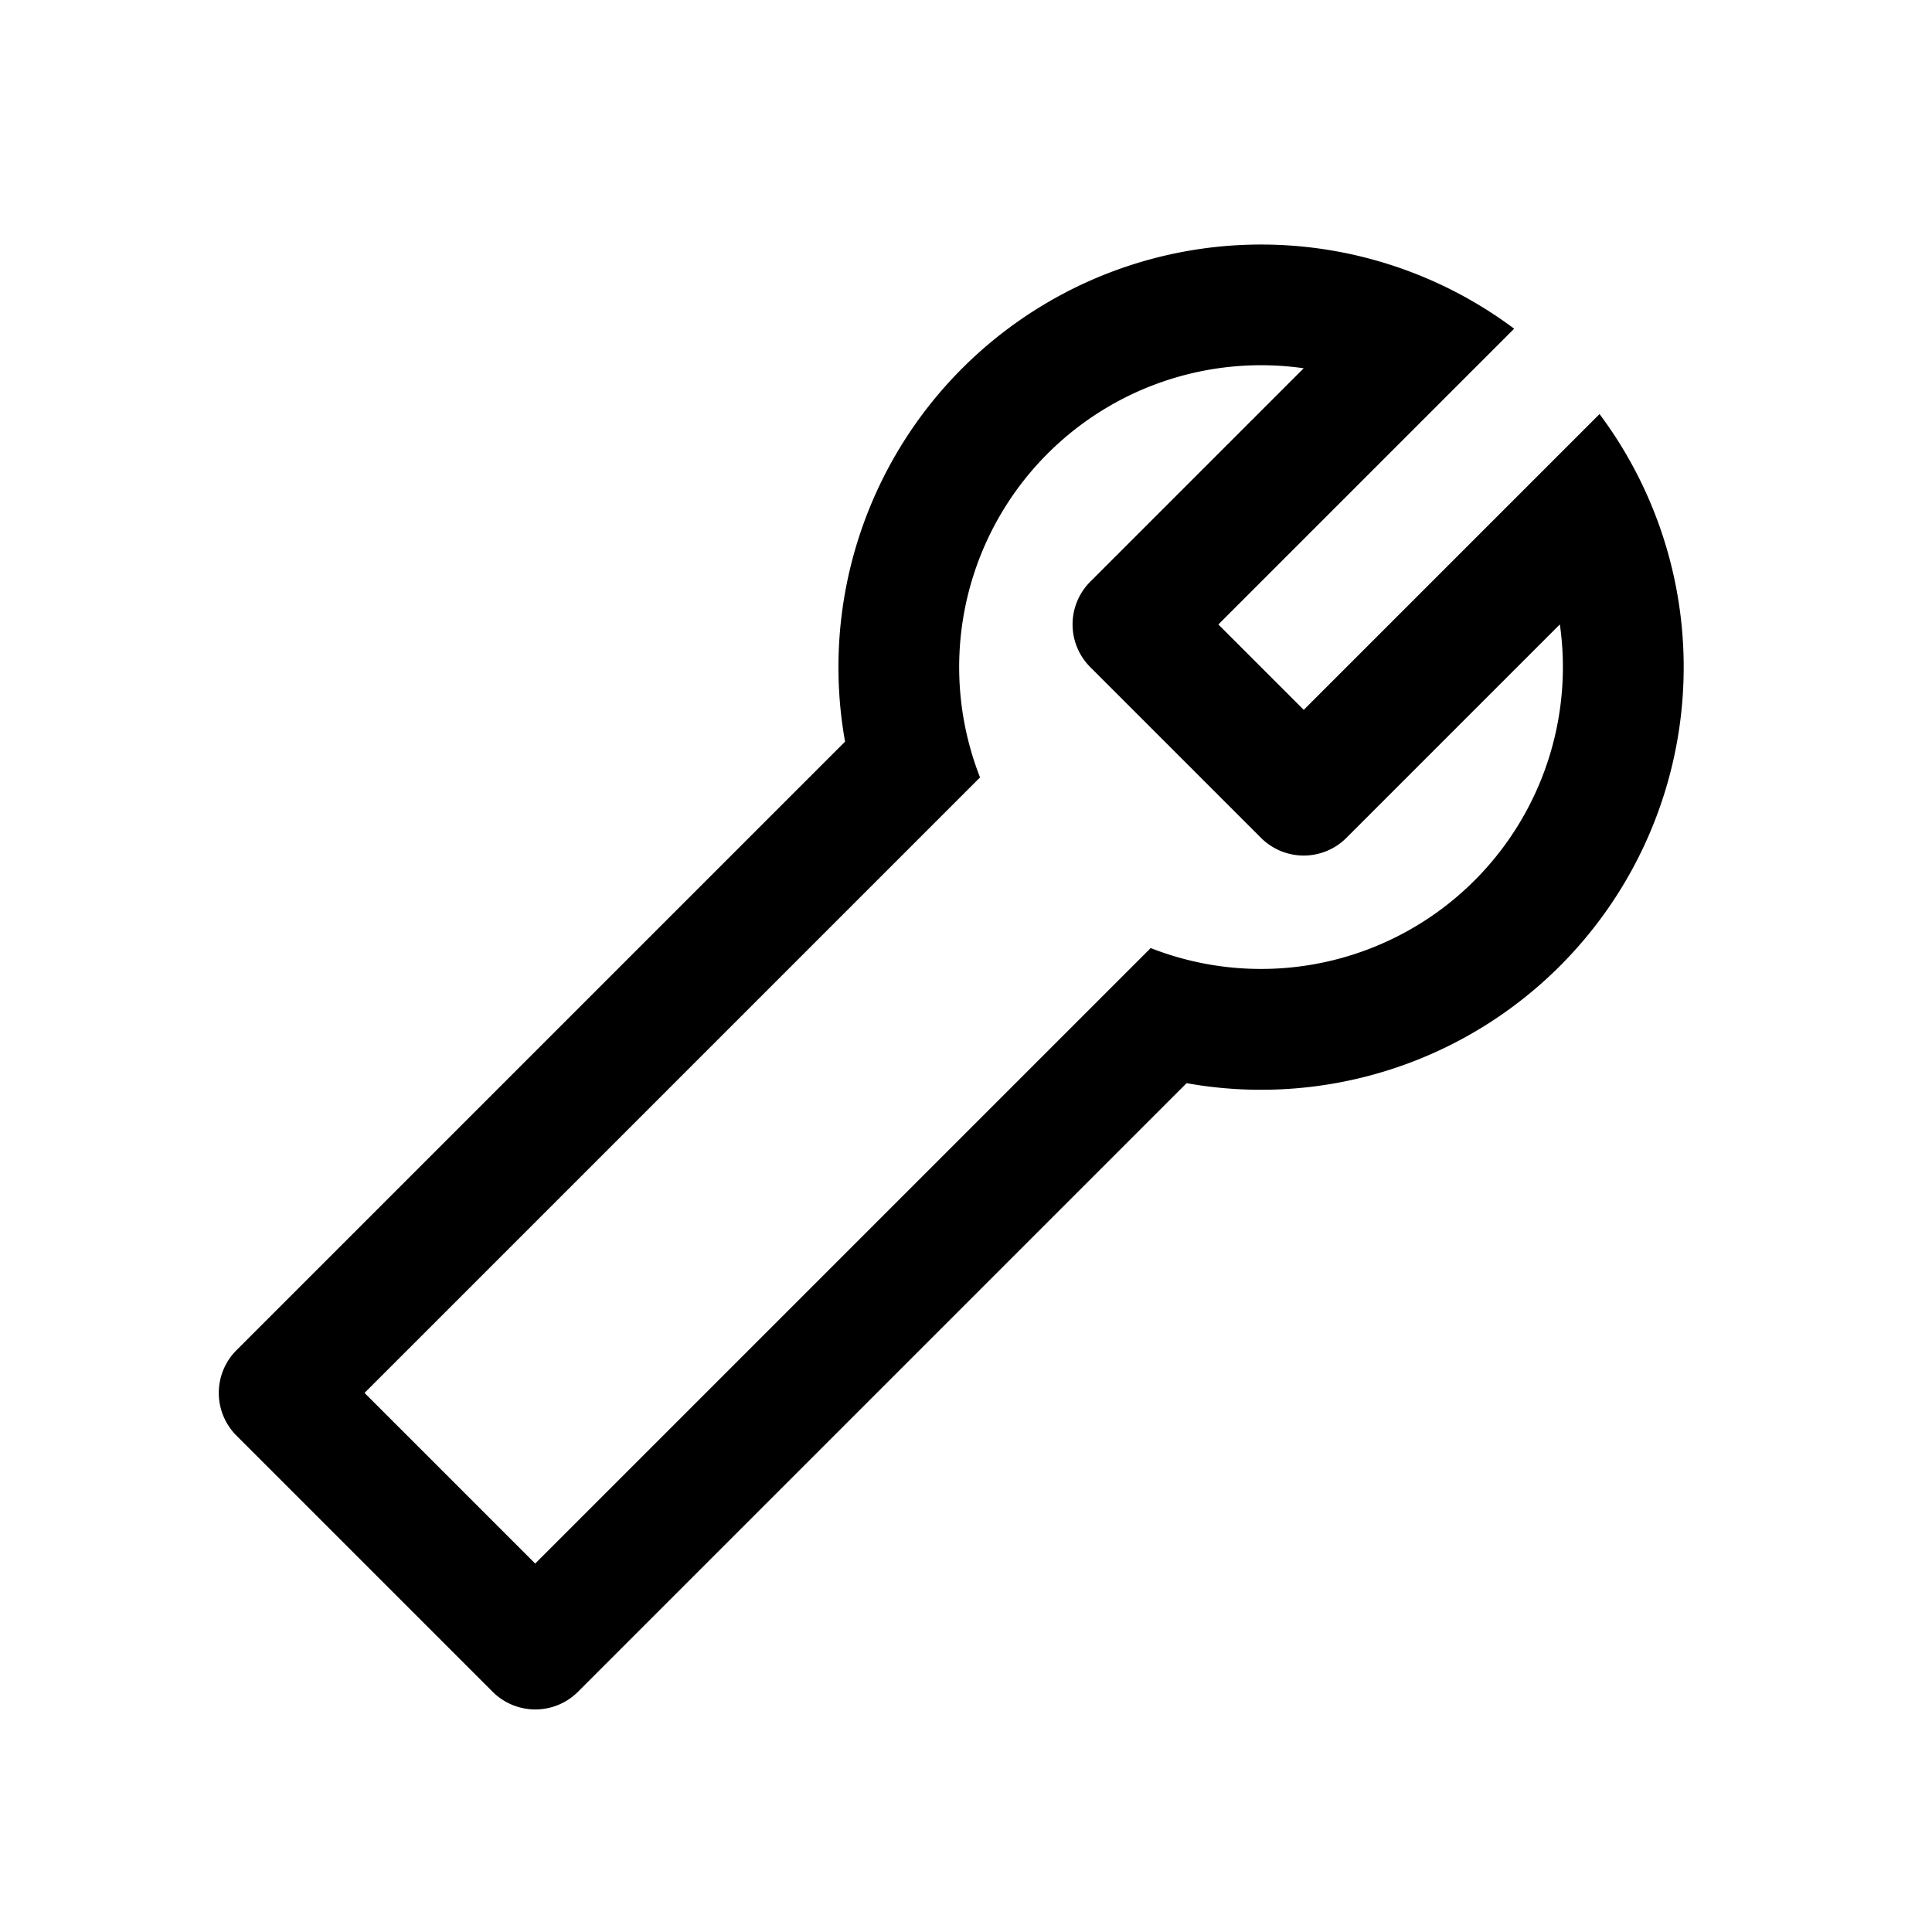 <svg viewBox="0 0 1024 1024" xmlns="http://www.w3.org/2000/svg">
  <path fill="currentColor"
    d="M125.334 715.647a32 32 0 0 0 0 45.255l135.765 135.765a32 32 0 0 0 45.255 0l322.564-322.564a224 224 0 0 0 218.87-354.634l-156.767 156.767l-45.255-45.255l156.767 -156.767a224 224 0 0 0 -354.634 218.87zm67.882 22.627l326.229 -326.229a160 160 0 0 1 171.547-216.862l-113.137 113.137a32 32 0 0 0 0 45.255l90.51 90.51a32 32 0 0 0 45.255 0l113.137-113.137a160 160 0 0 1 -216.862 171.547l-326.229 326.229z" />
</svg>
